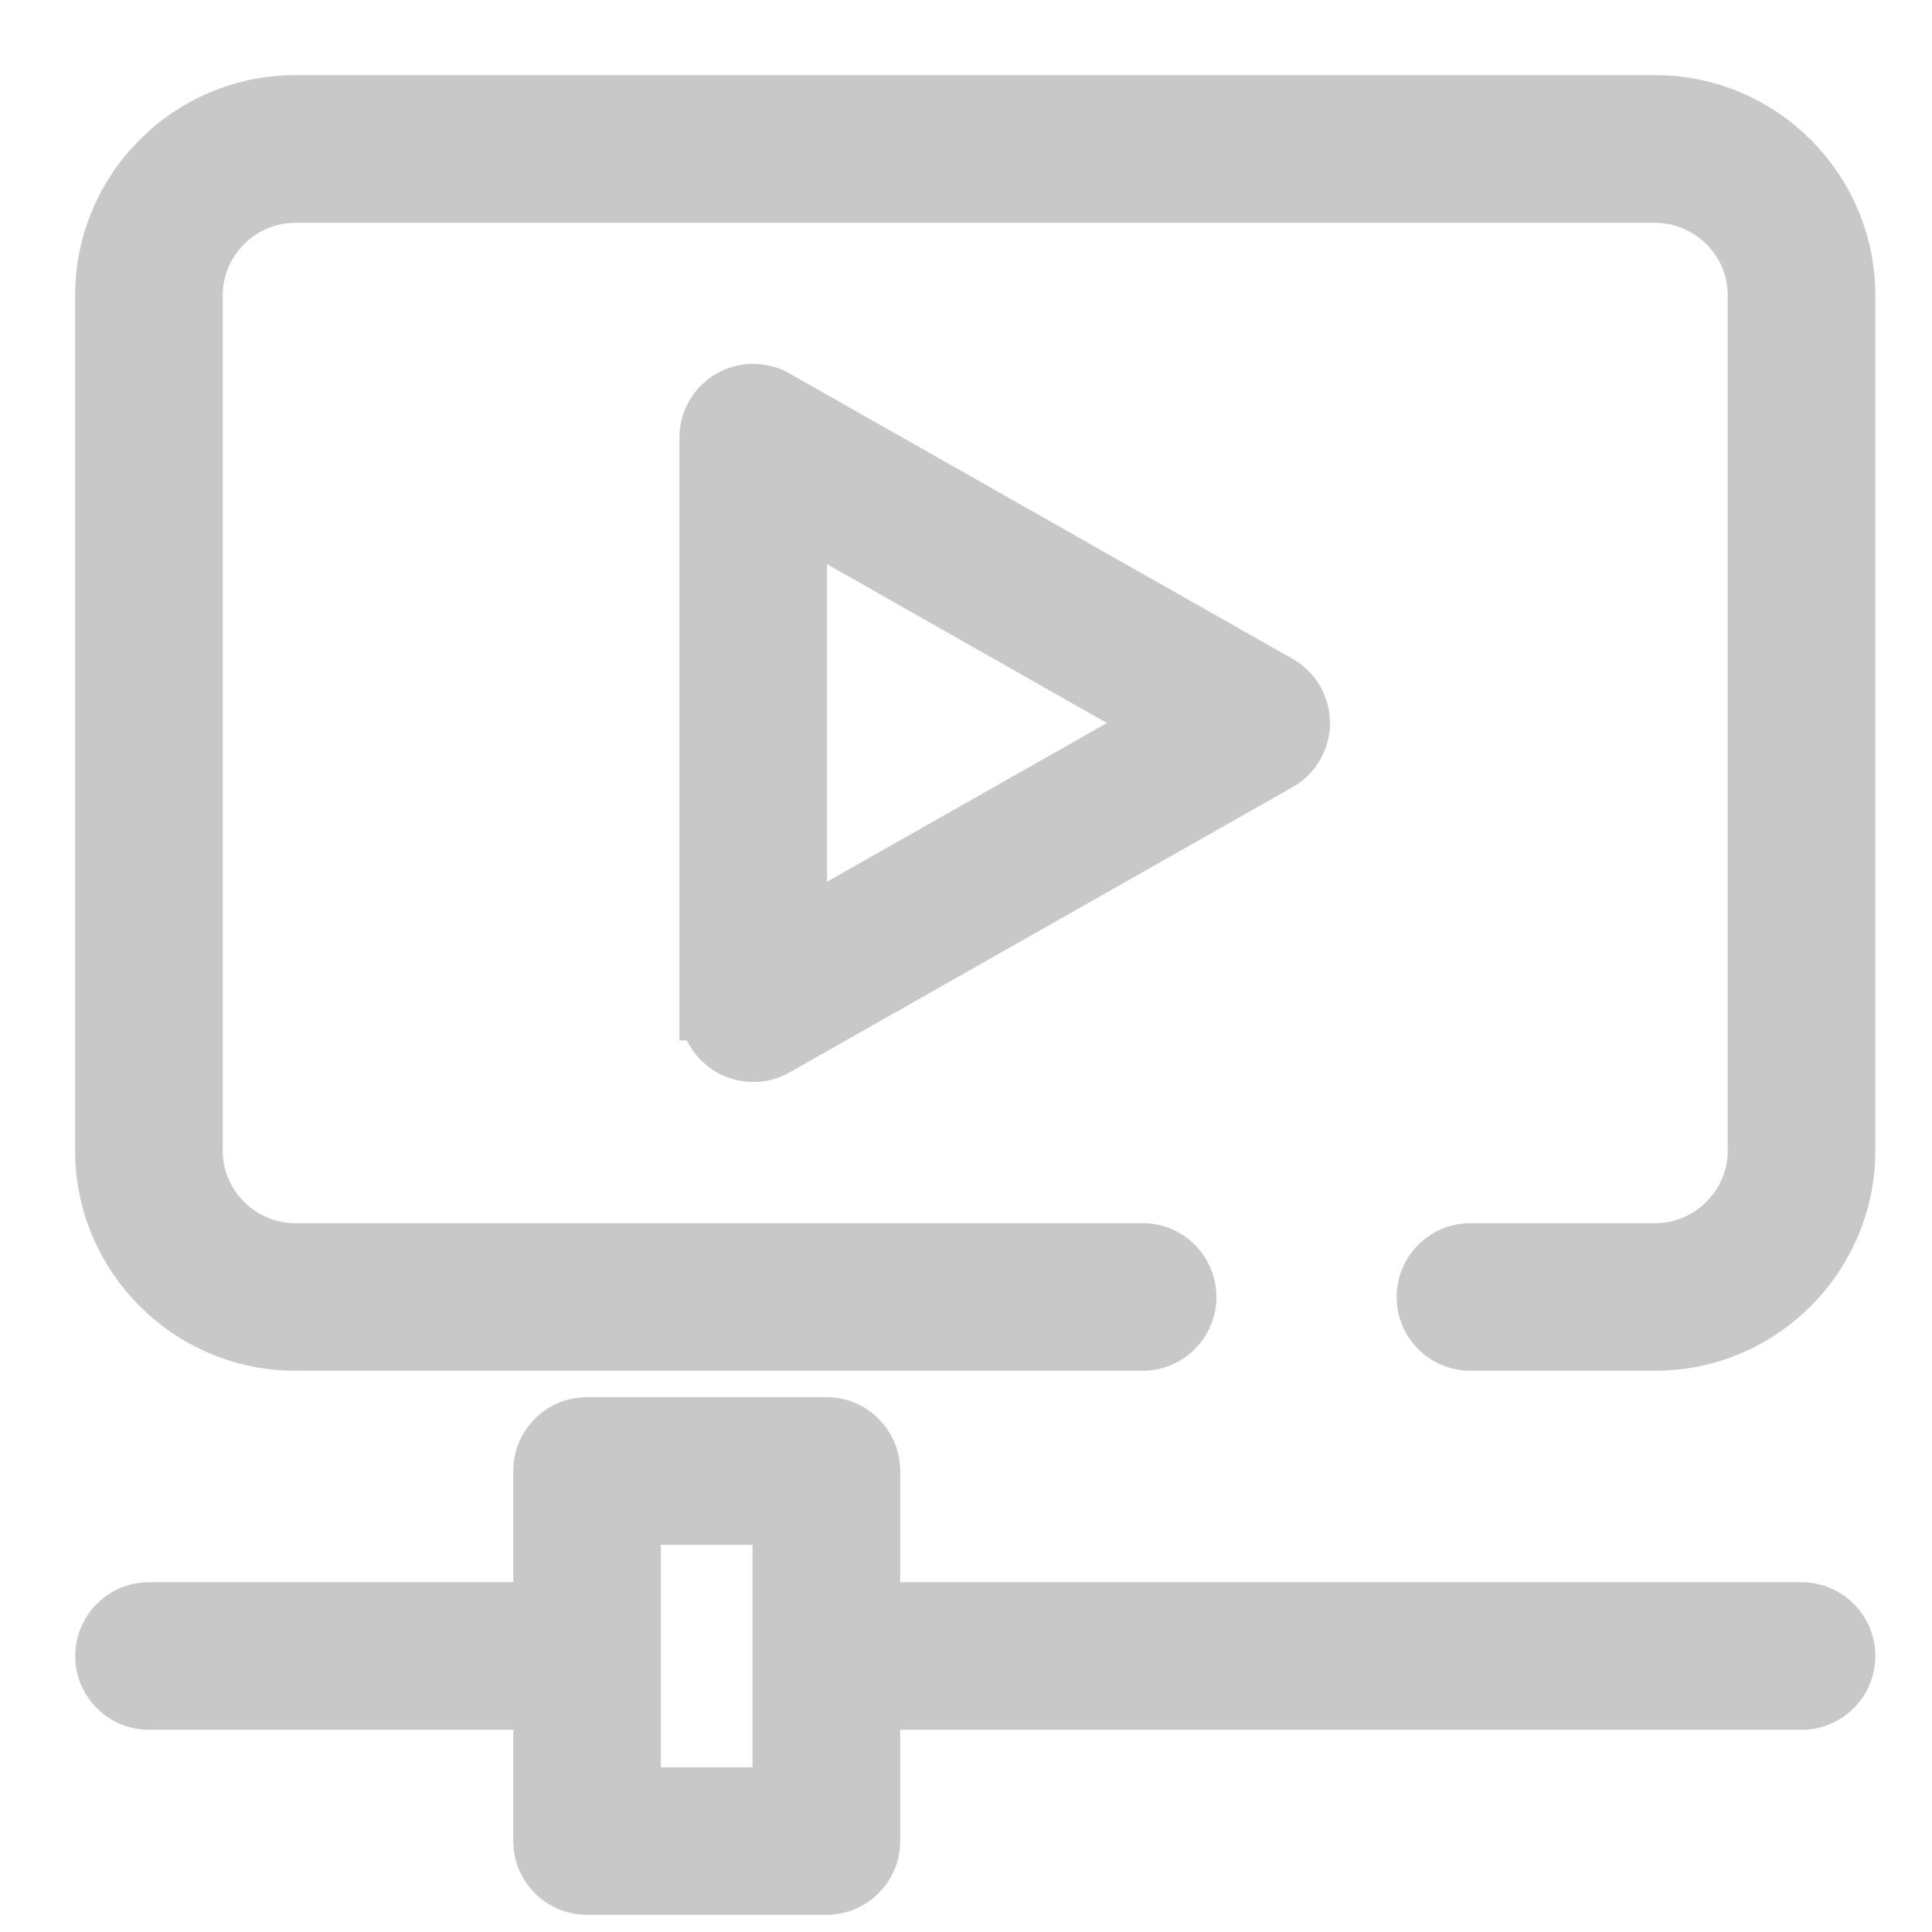<svg width="18" height="18" viewBox="0 0 18 18" fill="none" xmlns="http://www.w3.org/2000/svg">
<path d="M6.551 9.659C6.698 9.916 7.024 10.007 7.282 9.861L7.282 9.861L11.965 7.205C12.049 7.159 12.121 7.089 12.171 7.001L12.171 7.001C12.317 6.743 12.227 6.415 11.969 6.269L7.313 3.628C7.228 3.572 7.126 3.54 7.017 3.54C6.721 3.54 6.48 3.781 6.48 4.077V9.394V9.544H6.502C6.514 9.583 6.53 9.622 6.551 9.659ZM6.551 9.659C6.551 9.659 6.551 9.659 6.551 9.659L6.682 9.585L6.551 9.659C6.551 9.659 6.551 9.659 6.551 9.659ZM11.183 12.084C11.183 11.787 10.943 11.546 10.646 11.546H2.751C2.524 11.546 2.318 11.454 2.168 11.303C2.018 11.153 1.925 10.947 1.925 10.721V2.751C1.925 2.525 2.018 2.319 2.168 2.169C2.318 2.019 2.524 1.926 2.751 1.926H15.422C15.647 1.926 15.854 2.019 16.004 2.169C16.154 2.319 16.247 2.525 16.247 2.751V10.721C16.247 10.947 16.154 11.153 16.004 11.303C15.854 11.454 15.648 11.546 15.422 11.546H13.7C13.403 11.546 13.162 11.787 13.162 12.084C13.162 12.38 13.403 12.621 13.7 12.621H15.422C15.945 12.621 16.42 12.407 16.764 12.063C17.108 11.719 17.322 11.244 17.322 10.721V2.751C17.322 2.227 17.108 1.752 16.764 1.408C16.42 1.064 15.945 0.85 15.422 0.85H2.751C2.227 0.85 1.752 1.064 1.408 1.408C1.064 1.752 0.85 2.227 0.85 2.751V10.721C0.85 11.244 1.064 11.719 1.408 12.063C1.752 12.407 2.227 12.621 2.751 12.621H10.646C10.942 12.621 11.183 12.38 11.183 12.084ZM7.555 8.473V4.999L10.617 6.736L7.555 8.473ZM7.699 13.167H5.469C5.173 13.167 4.932 13.407 4.932 13.705V14.891H1.388C1.092 14.891 0.851 15.132 0.851 15.429C0.851 15.725 1.091 15.966 1.388 15.966H4.932V17.152C4.932 17.449 5.172 17.69 5.469 17.69H7.699C7.996 17.69 8.237 17.45 8.237 17.152V15.966H16.784C17.081 15.966 17.322 15.725 17.322 15.429C17.322 15.132 17.081 14.891 16.784 14.891H8.237V13.705C8.237 13.408 7.996 13.167 7.699 13.167ZM6.007 15.429V14.243H7.161V15.429V16.616H6.007V15.429Z" fill="#C8C8C8" stroke="#C8C8C8" stroke-width="0.3"/>
</svg>
